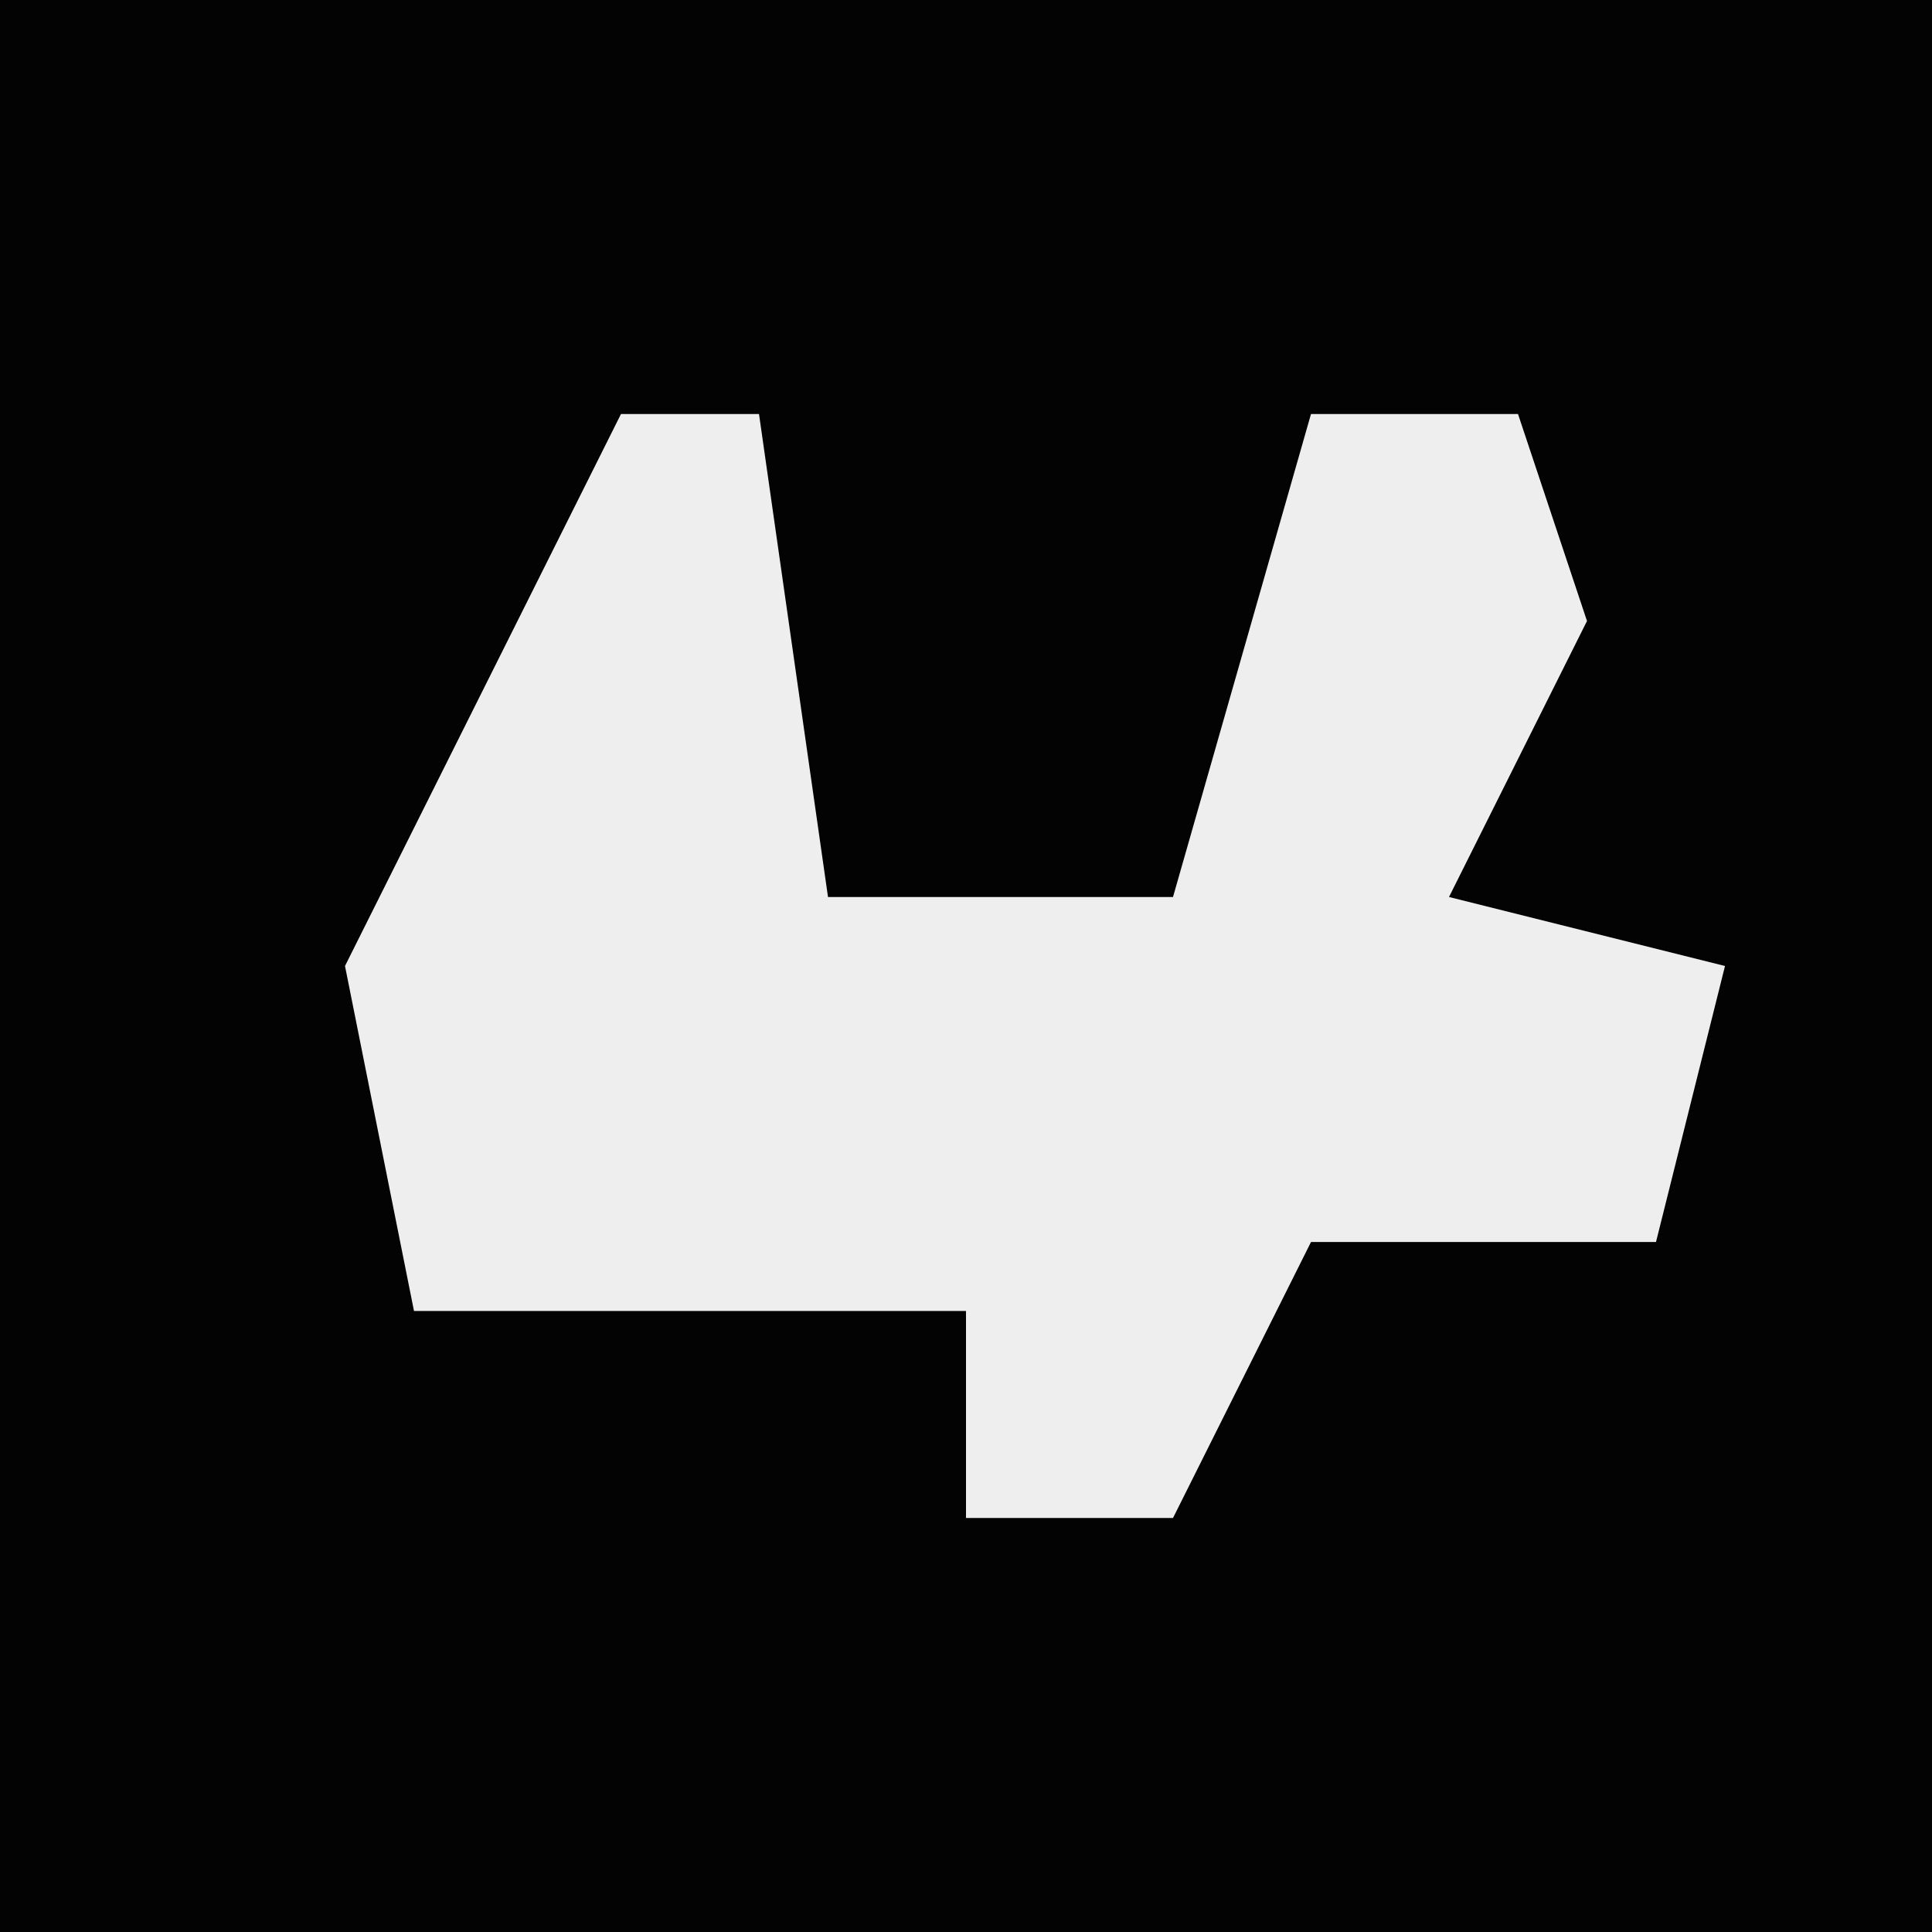 <?xml version="1.0" encoding="UTF-8"?>
<svg version="1.1" xmlns="http://www.w3.org/2000/svg" width="28" height="28">
<path d="M0,0 L28,0 L28,28 L0,28 Z " fill="#030303" transform="translate(0,0)"/>
<path d="M0,0 L2,0 L3,7 L8,7 L10,0 L13,0 L14,3 L12,7 L16,8 L15,12 L10,12 L8,16 L5,16 L5,13 L-3,13 L-4,8 Z " fill="#EEEEEE" transform="translate(9,6)"/>
</svg>
